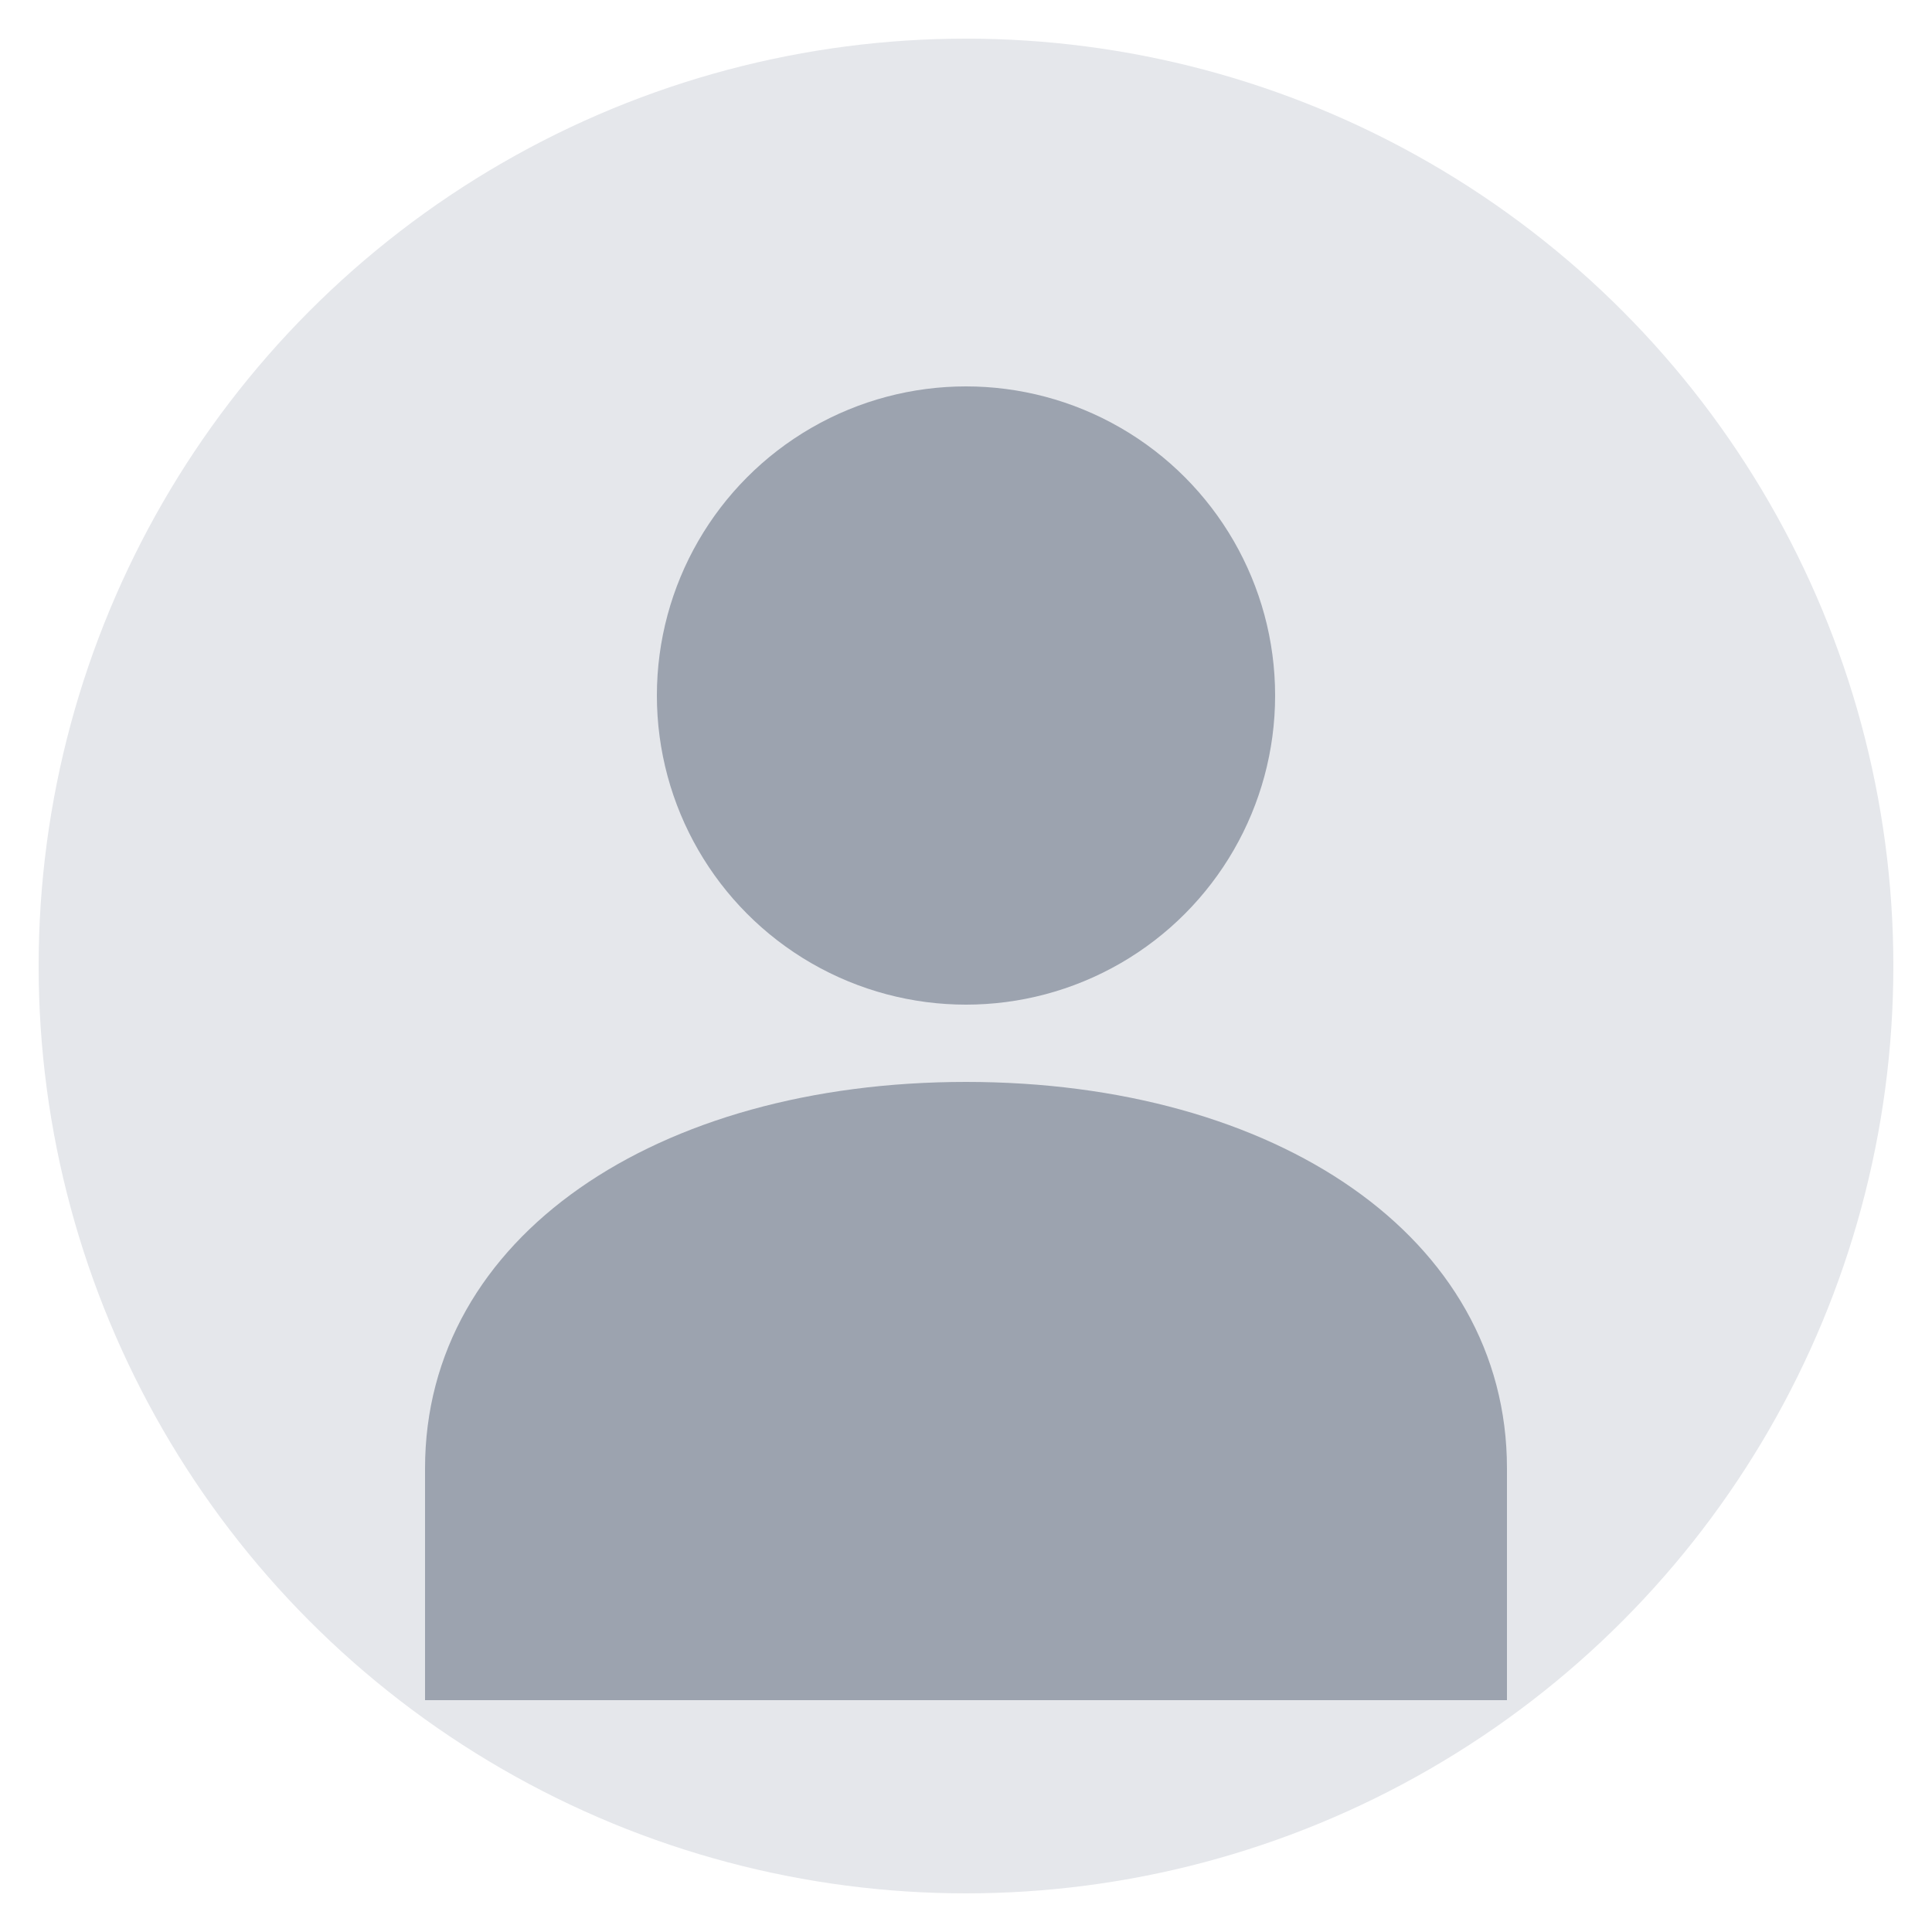 <svg xmlns="http://www.w3.org/2000/svg" width="50" height="50" viewBox="0 0 50 50">
  <circle cx="25" cy="25" r="24" fill="#e5e7eb" />
  <circle cx="25" cy="18" r="8" fill="#9ca3af" />
  <path d="M25 28c-8 0-14 4-14 10v6h28v-6c0-6-6-10-14-10z" fill="#9ca3af" />
</svg> 